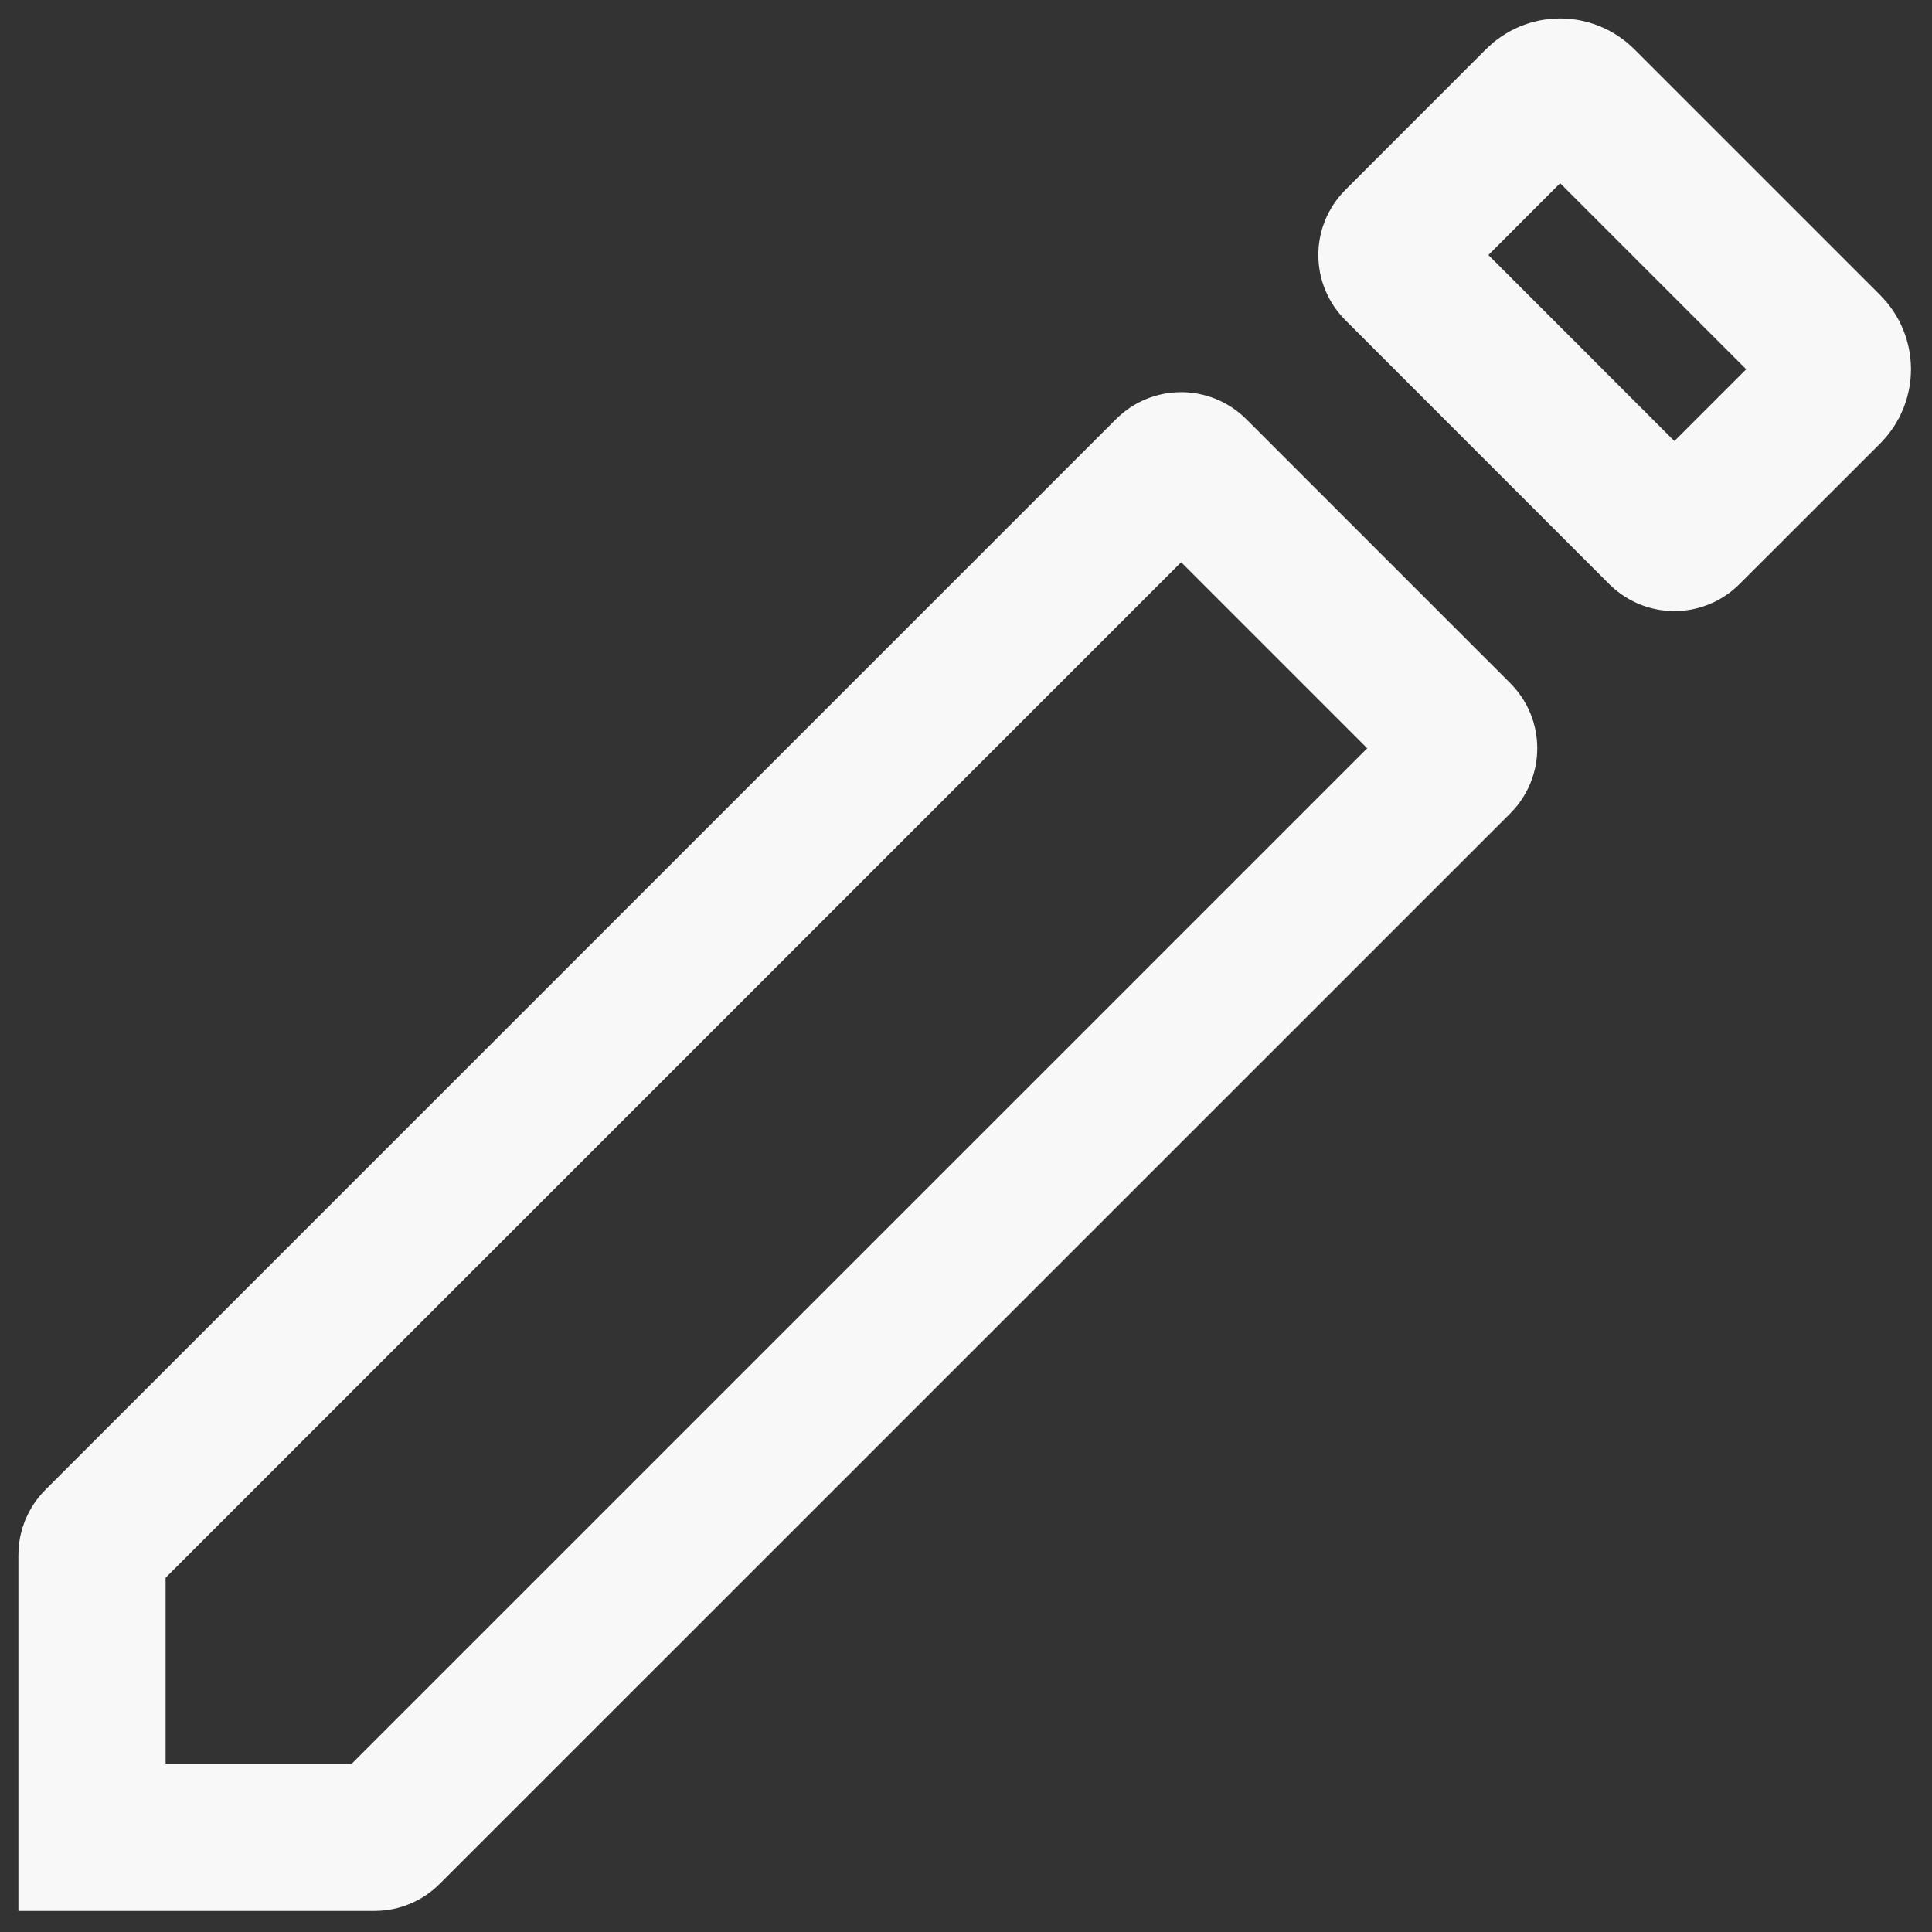 <svg width="21" height="21" viewBox="0 0 21 21" fill="none" xmlns="http://www.w3.org/2000/svg">
<rect x="0" y="0" width="21" height="21" fill="#333333" stroke="none"/>
<path d="M19.872 4.254L18.341 5.784C18.263 5.862 18.137 5.862 18.058 5.784L15.188 2.913C15.11 2.835 15.11 2.709 15.188 2.631L16.718 1.1C16.851 0.967 17.064 0.967 17.198 1.1L19.872 3.774C20.005 3.907 20.005 4.12 19.872 4.254ZM1 16.901C1 16.848 1.021 16.797 1.059 16.759L12.697 5.121C12.775 5.043 12.902 5.043 12.98 5.121L15.851 7.992C15.929 8.07 15.929 8.197 15.851 8.275L4.212 19.913C4.175 19.95 4.124 19.971 4.071 19.971H1V16.901Z" stroke="#F8F8F8" stroke-width="1.6"/>
</svg>
